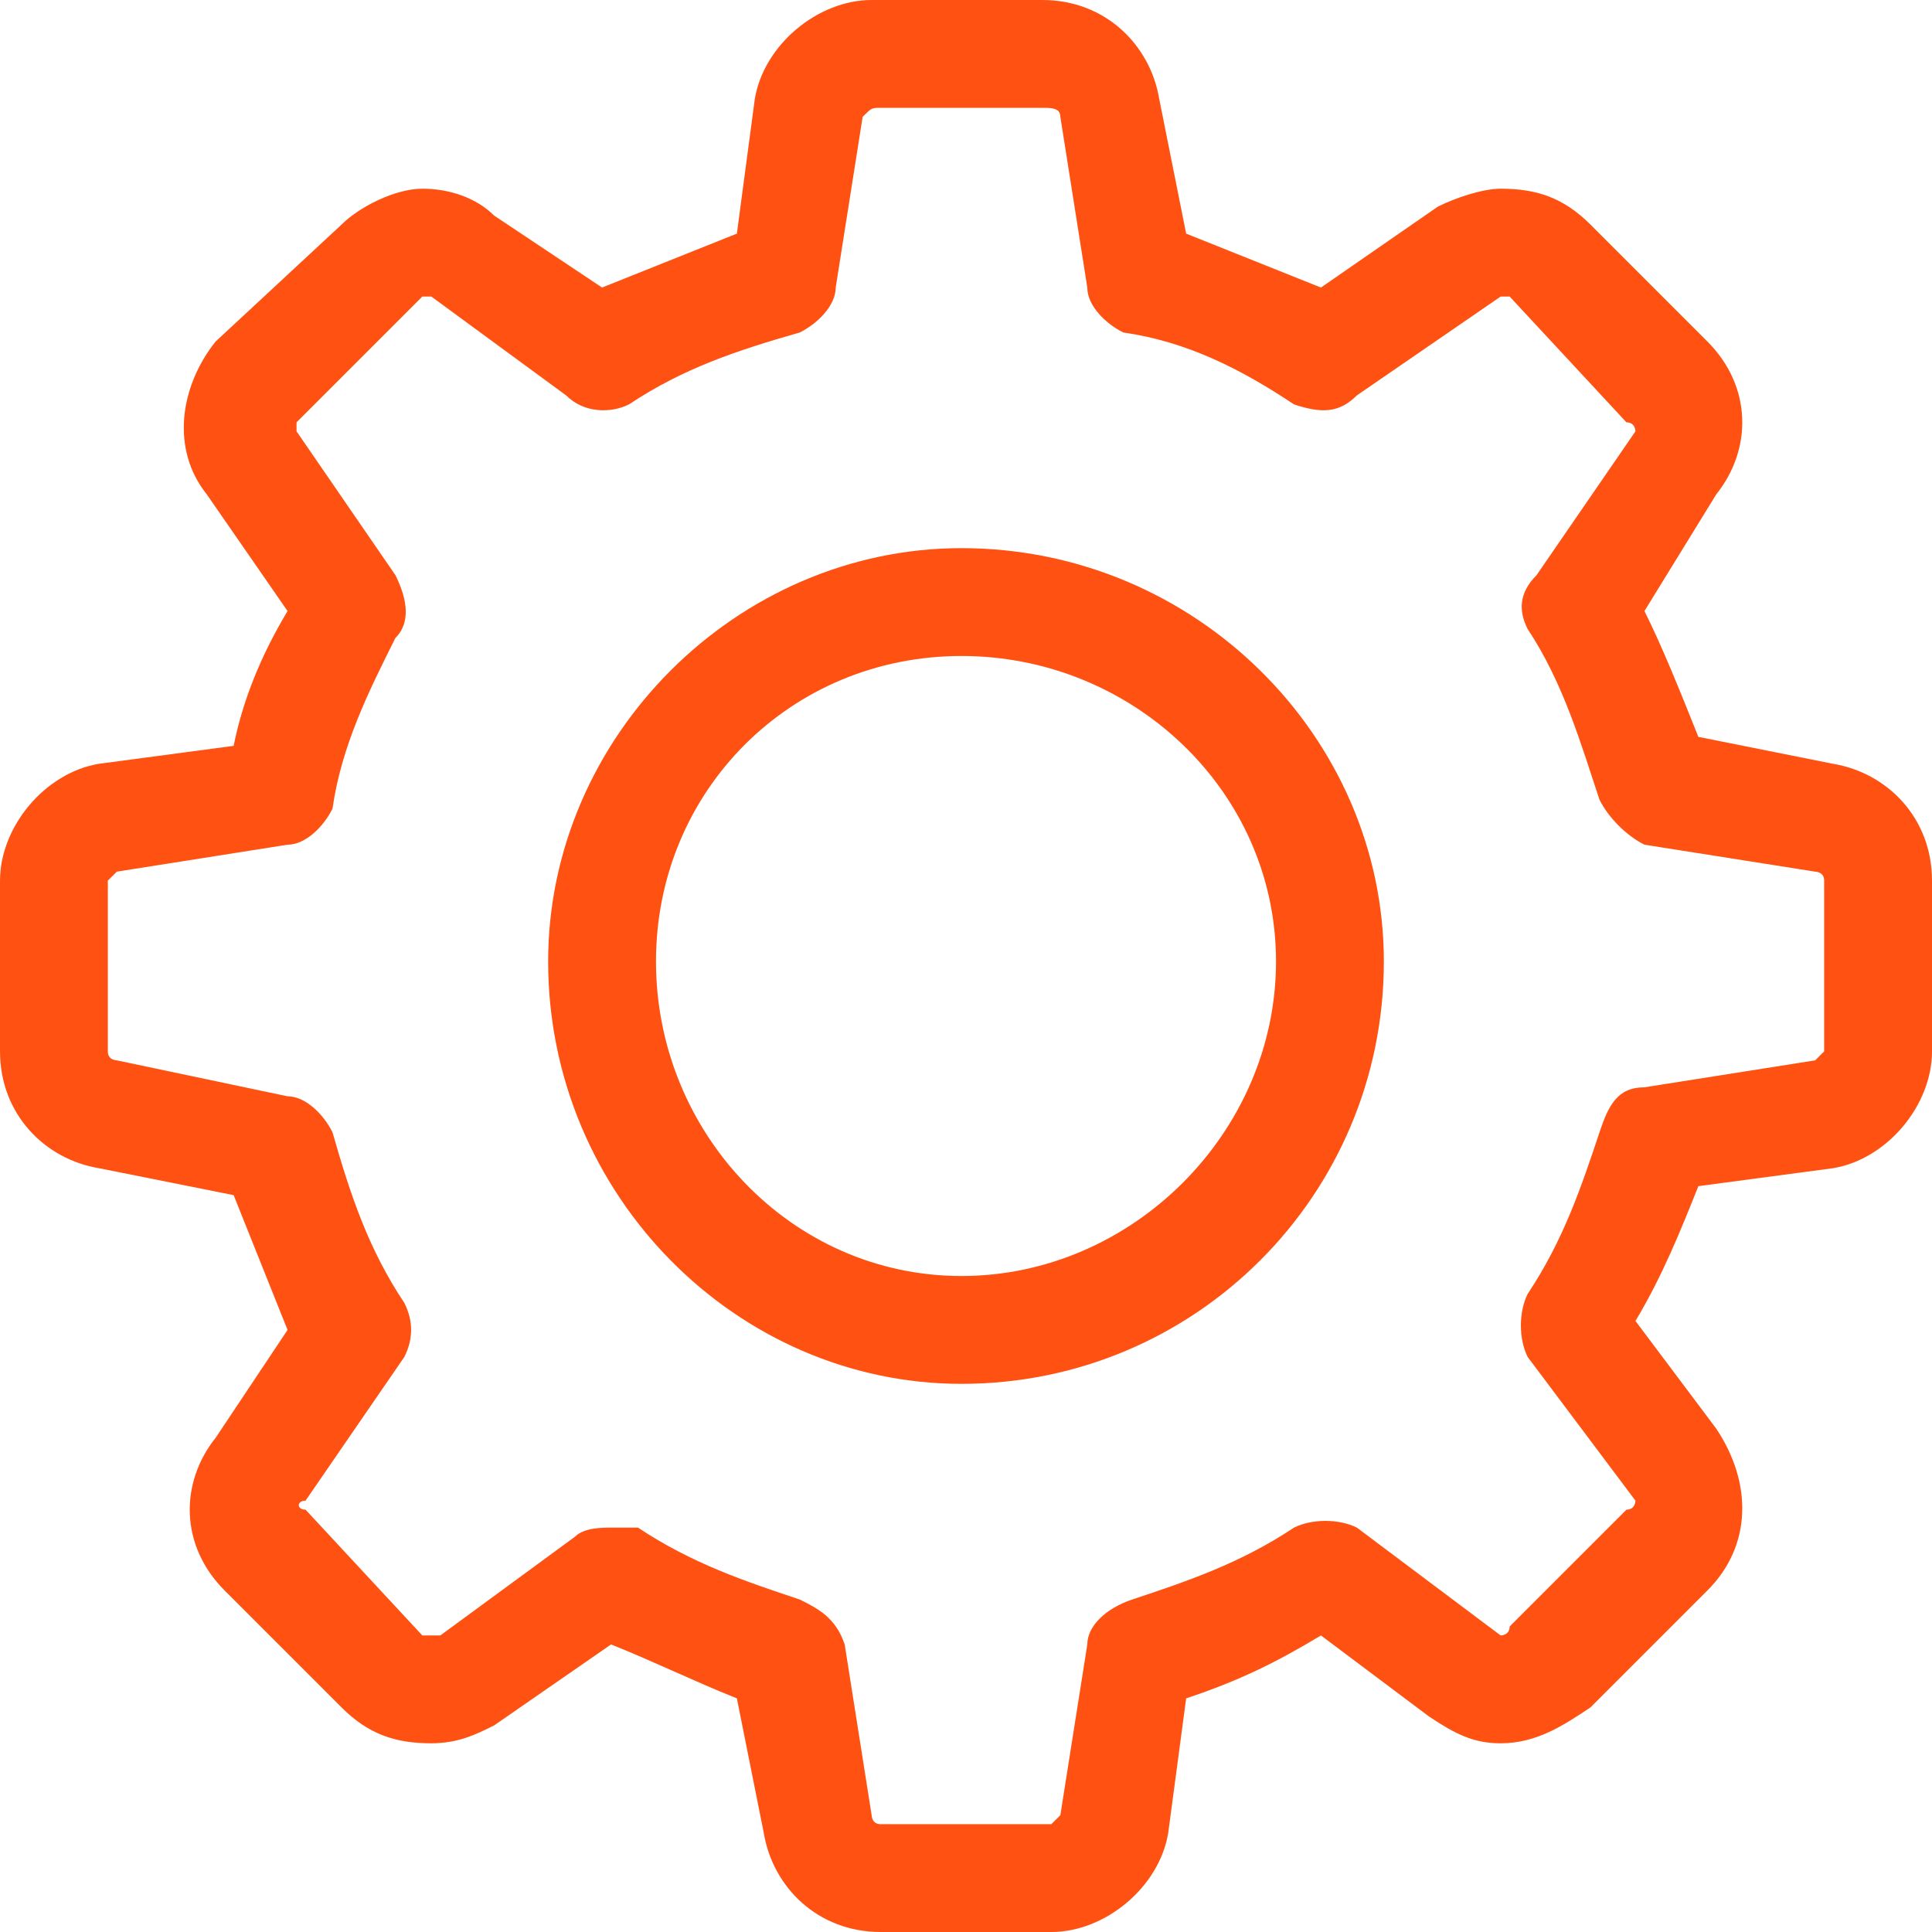 <?xml version="1.0" encoding="UTF-8"?>
<!DOCTYPE svg PUBLIC "-//W3C//DTD SVG 1.0//EN" "http://www.w3.org/TR/2001/REC-SVG-20010904/DTD/svg10.dtd">
<!-- Creator: CorelDRAW X8 -->
<svg xmlns="http://www.w3.org/2000/svg" xml:space="preserve" width="16.117in" height="16.117in" version="1.0" shape-rendering="geometricPrecision" text-rendering="geometricPrecision" image-rendering="optimizeQuality" fill-rule="evenodd" clip-rule="evenodd"
viewBox="0 0 215 215"
 xmlns:xlink="http://www.w3.org/1999/xlink">
 <g id="Layer_x0020_1">
  <path fill="#FF5112" d="M204 85l-15 -3c-2,-5 -4,-10 -6,-14l8 -13c4,-5 4,-12 -1,-17l-13 -13c-3,-3 -6,-4 -10,-4 -2,0 -5,1 -7,2l-13 9c-5,-2 -10,-4 -15,-6l-3 -15c-1,-6 -6,-11 -13,-11l-19 0c-6,0 -12,5 -13,11l-2 15c-5,2 -10,4 -15,6l-12 -8c-2,-2 -5,-3 -8,-3 -3,0 -7,2 -9,4l-14 13c-4,5 -5,12 -1,17l9 13c-3,5 -5,10 -6,15l-15 2c-6,1 -11,7 -11,13l0 19c0,7 5,12 11,13l15 3c2,5 4,10 6,15l-8 12c-4,5 -4,12 1,17l13 13c3,3 6,4 10,4 3,0 5,-1 7,-2l13 -9c5,2 9,4 14,6l3 15c1,6 6,11 13,11l19 0c6,0 12,-5 13,-11l2 -15c6,-2 10,-4 15,-7l12 9c3,2 5,3 8,3l0 0c4,0 7,-2 10,-4l13 -13c5,-5 5,-12 1,-18l-9 -12c3,-5 5,-10 7,-15l15 -2c6,-1 11,-7 11,-13l0 -19c0,-7 -5,-12 -11,-13zm-1 32c0,0 -1,1 -1,1l-19 3c-3,0 -4,2 -5,5 -2,6 -4,12 -8,18 -1,2 -1,5 0,7l12 16c0,0 0,1 -1,1l-13 13c0,1 -1,1 -1,1 0,0 0,0 0,0l-16 -12c-2,-1 -5,-1 -7,0 -6,4 -12,6 -18,8 -3,1 -5,3 -5,5l-3 19c0,0 -1,1 -1,1l-19 0c-1,0 -1,-1 -1,-1l-3 -19c-1,-3 -3,-4 -5,-5 -6,-2 -12,-4 -18,-8 -1,0 -2,0 -3,0 -1,0 -3,0 -4,1l-15 11c-1,0 -1,0 -1,0 0,0 -1,0 -1,0l-13 -14c-1,0 -1,-1 0,-1l11 -16c1,-2 1,-4 0,-6 -4,-6 -6,-12 -8,-19 -1,-2 -3,-4 -5,-4l-19 -4c0,0 -1,0 -1,-1l0 -19c0,0 1,-1 1,-1l19 -3c2,0 4,-2 5,-4 1,-7 4,-13 7,-19 2,-2 1,-5 0,-7l-11 -16c0,0 0,-1 0,-1l13 -13c1,-1 1,-1 1,-1 0,0 1,0 1,0l15 11c2,2 5,2 7,1 6,-4 12,-6 19,-8 2,-1 4,-3 4,-5l3 -19c1,-1 1,-1 2,-1l18 0c1,0 2,0 2,1l3 19c0,2 2,4 4,5 7,1 13,4 19,8 3,1 5,1 7,-1l16 -11c0,0 0,0 0,0 0,0 1,0 1,0l13 14c1,0 1,1 1,1l-11 16c-2,2 -2,4 -1,6 4,6 6,13 8,19 1,2 3,4 5,5l19 3c0,0 1,0 1,1l0 19 0 0z"/>
  <path fill="#FF5112" d="M107 61c-25,0 -46,21 -46,46 0,26 21,47 46,47 26,0 47,-21 47,-47 0,-25 -21,-46 -47,-46zm0 81c-19,0 -34,-16 -34,-35 0,-19 15,-34 34,-34 19,0 35,15 35,34 0,19 -16,35 -35,35z"/>
 </g>
</svg>
